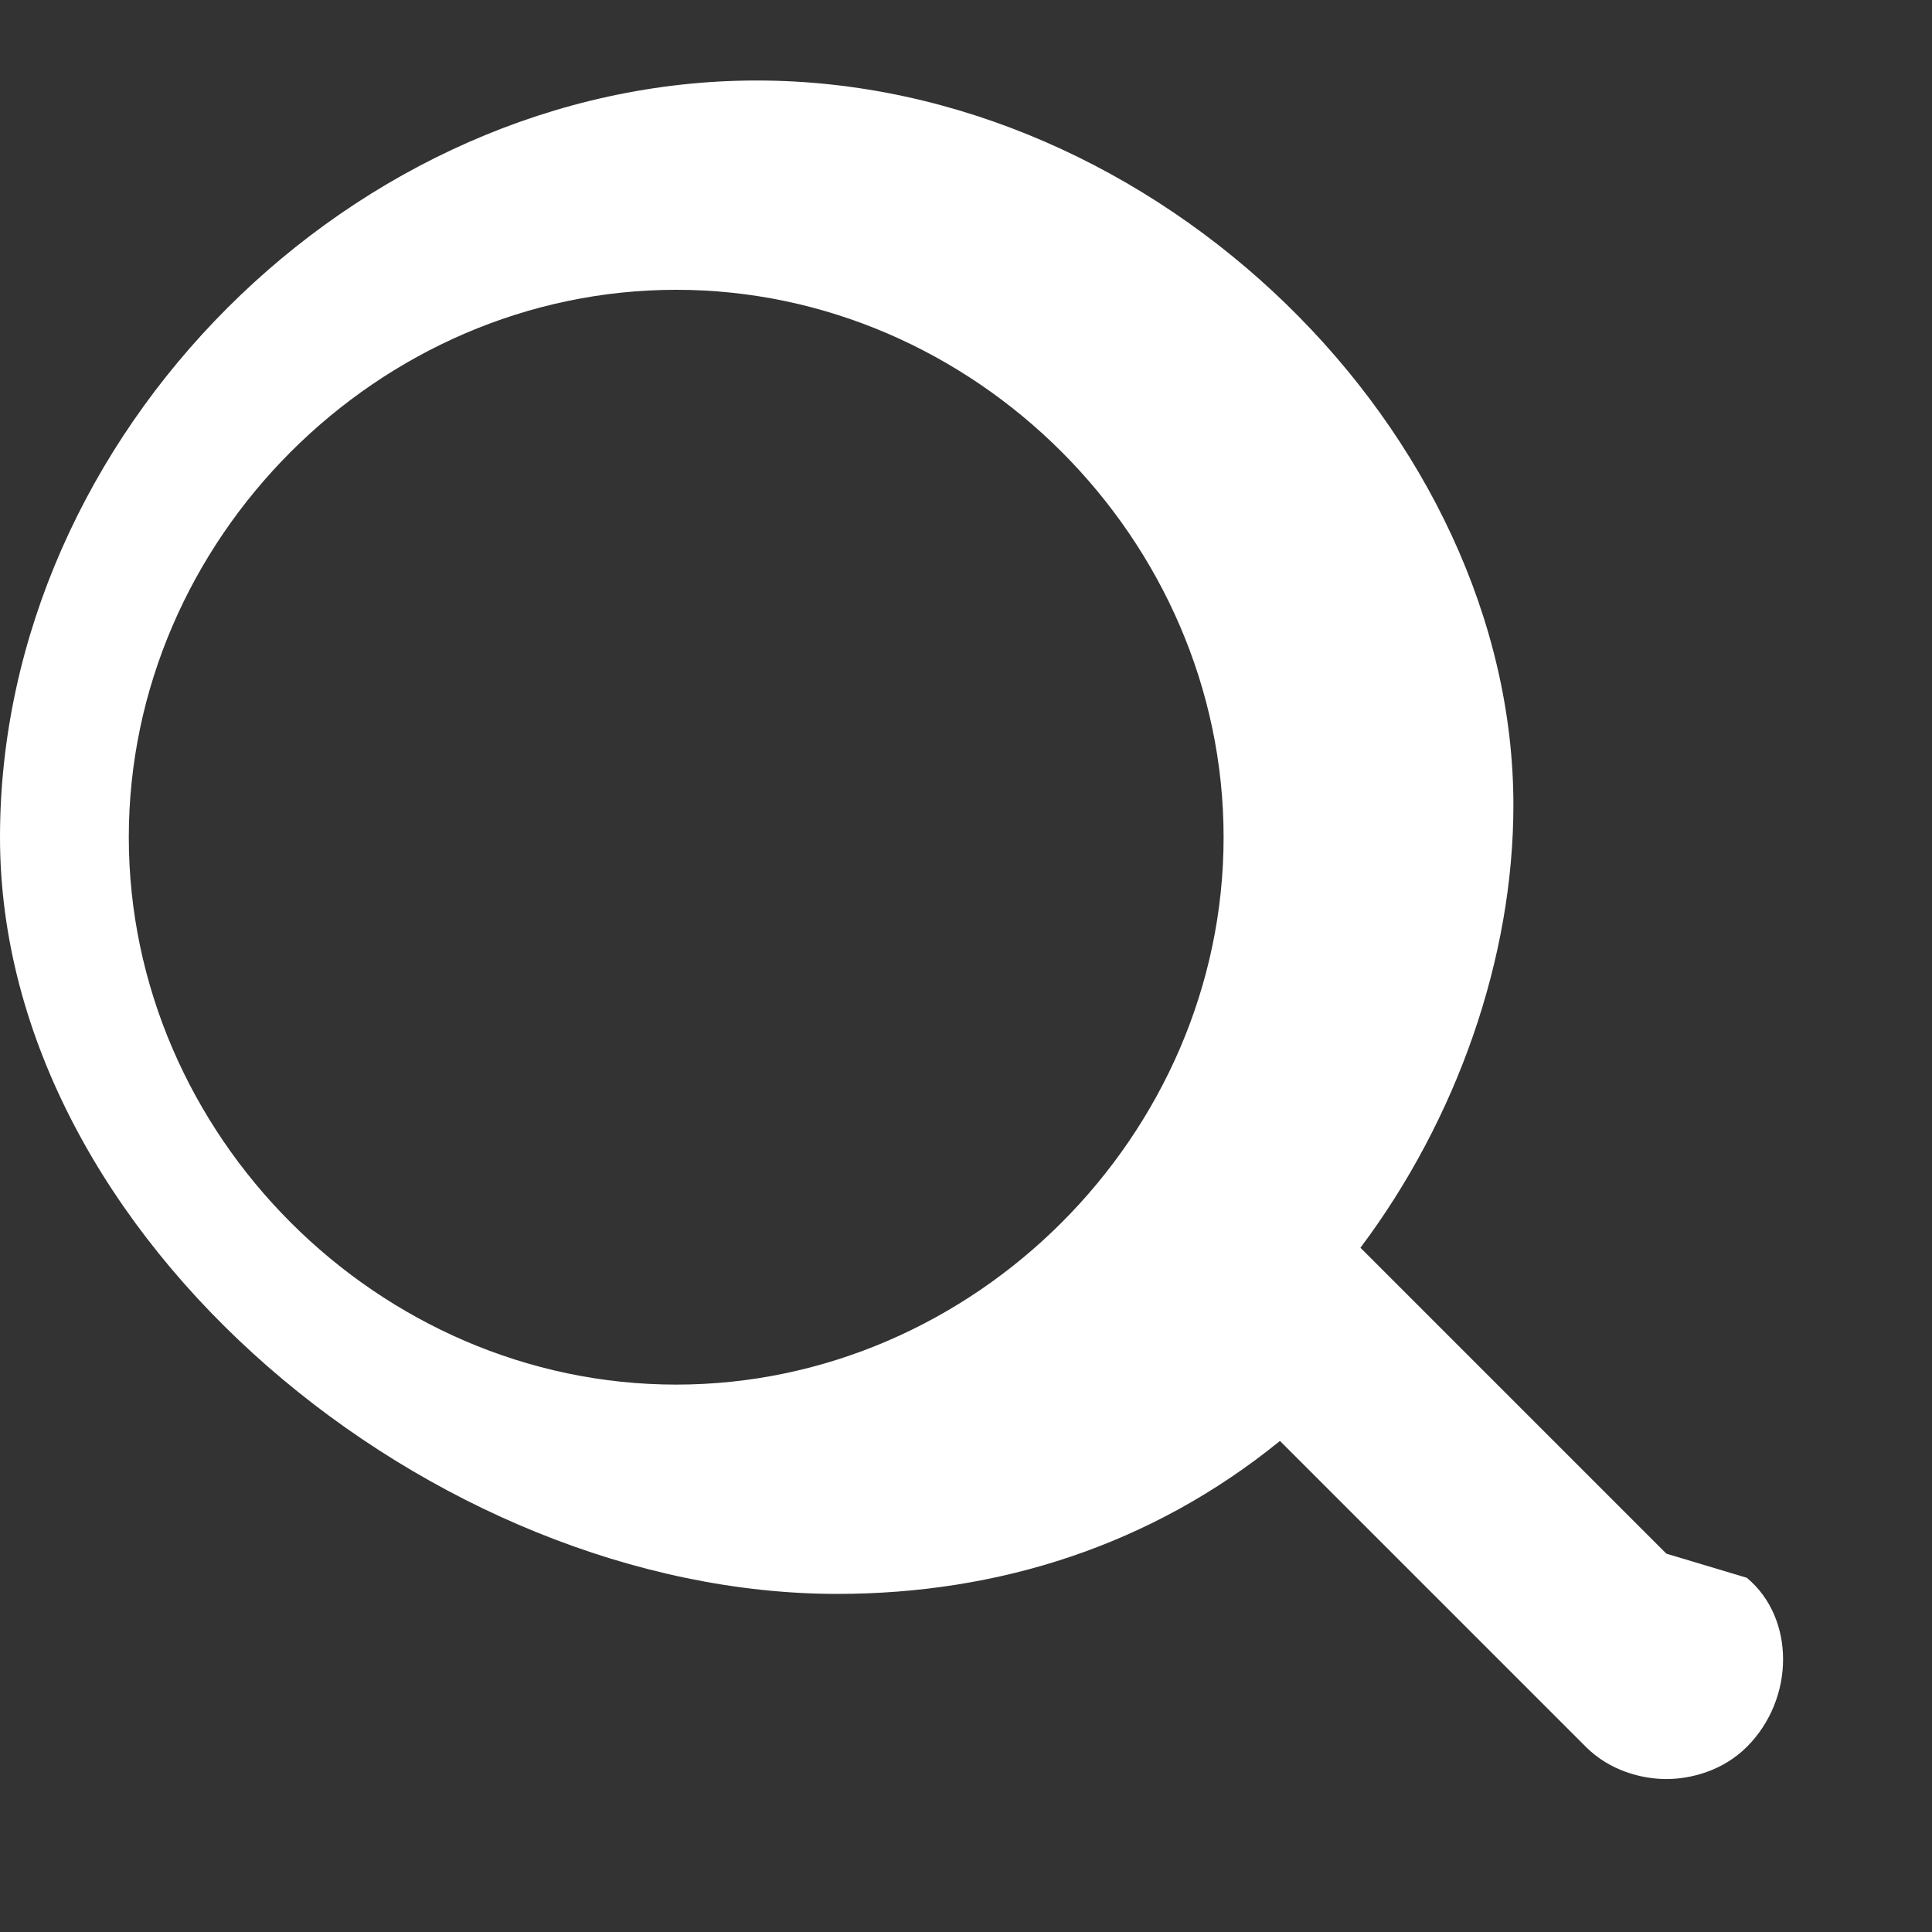 <svg xmlns="http://www.w3.org/2000/svg" viewBox="0 0 24 24" fill="#ffffff" width="24" height="24">
    <rect x="0" y="0" width="24" height="24" fill="#333333" stroke="none"/>
    <path d="M20.7 19.3l-3.8-3.8c1.2-1.6 1.9-3.6 1.9-5.5C18.8 5.4 14.4 1 9.4 1S0 5.4 0 10.4s5.4 9.4 10.4 9.4c2 0 3.9-0.6 5.5-1.9l3.8 3.8c0.3 0.3 0.7 0.4 1 0.4s0.7-0.1 1-0.4c0.6-0.6 0.6-1.6 0-2.1zM1.6 10.4C1.6 6.7 4.7 3.6 8.4 3.6S15.2 6.7 15.2 10.4 12.1 17.2 8.4 17.2 1.6 14.1 1.6 10.4z"/>
</svg>
